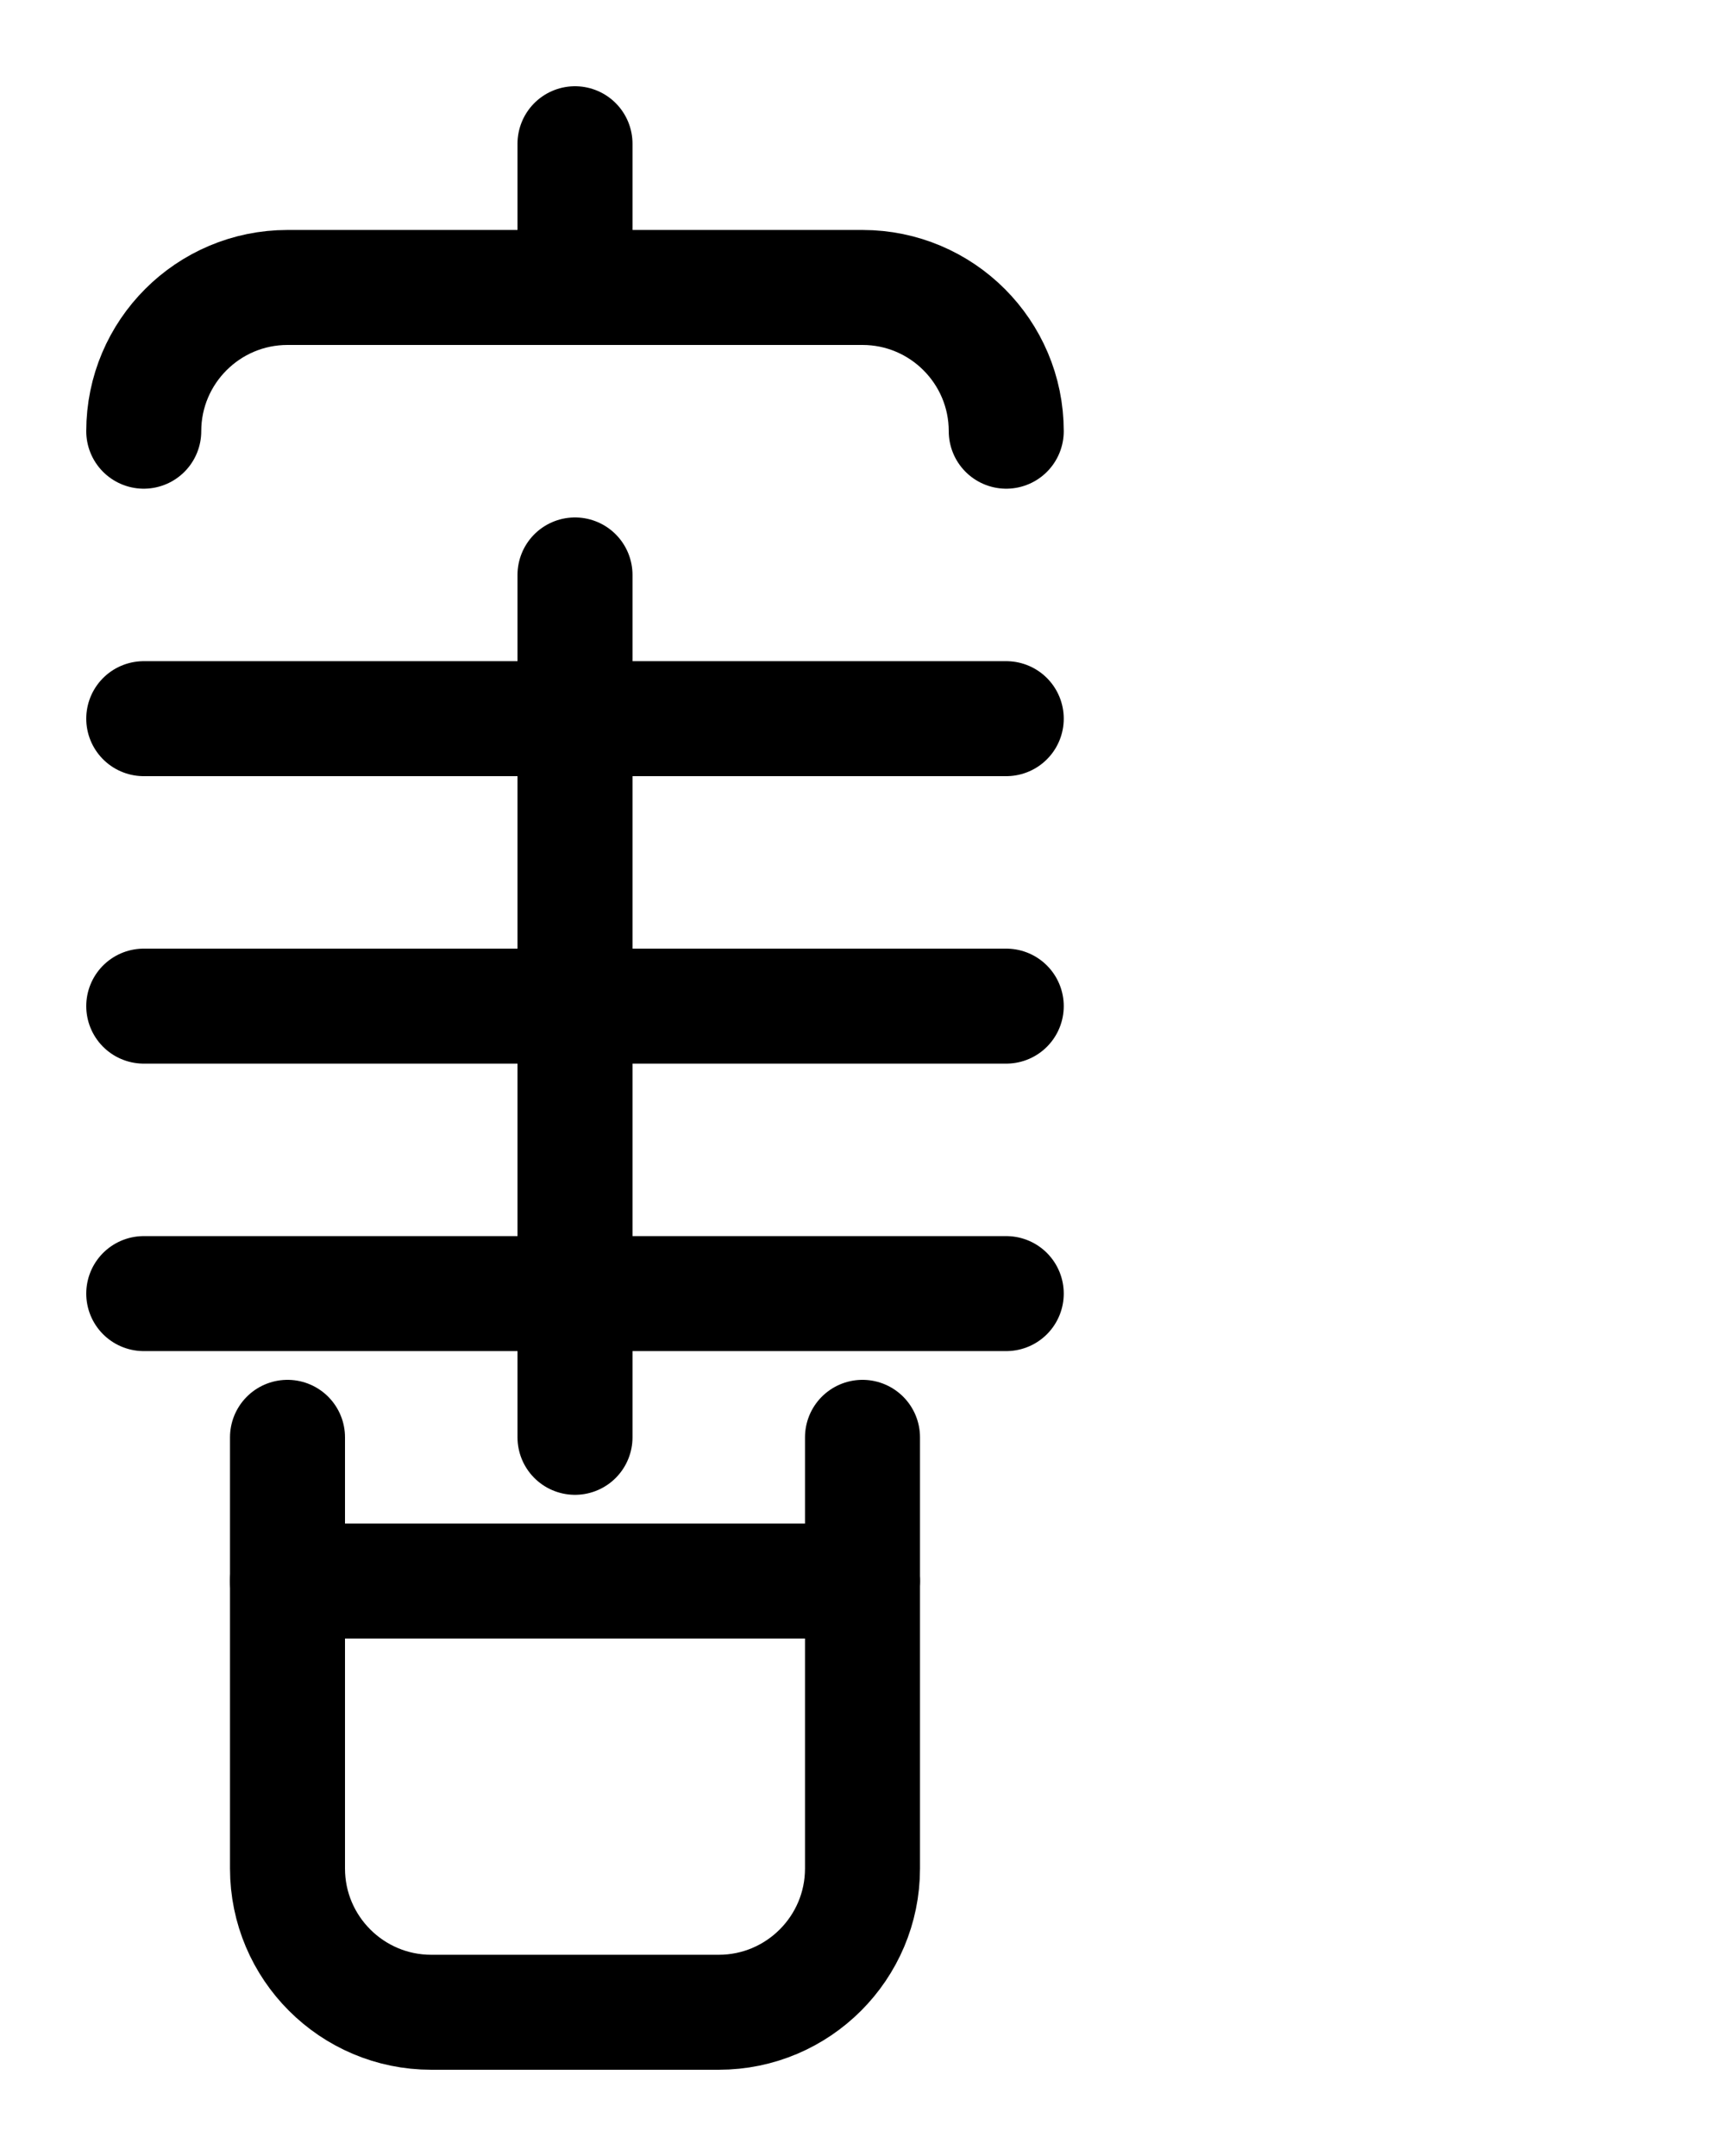 <?xml version="1.0" encoding="utf-8"?>
<!-- Generator: Adobe Illustrator 26.0.0, SVG Export Plug-In . SVG Version: 6.00 Build 0)  -->
<svg version="1.1" id="图层_1" xmlns="http://www.w3.org/2000/svg" xmlns:xlink="http://www.w3.org/1999/xlink" x="0px" y="0px"
	 viewBox="0 0 720 900" style="enable-background:new 0 0 720 900;" xml:space="preserve">
<style type="text/css">
	.st0{fill:none;stroke:#000000;stroke-width:48;stroke-linecap:round;stroke-linejoin:round;stroke-miterlimit:10;}
</style>
<path class="st0" d="M240,60v60"/>
<path class="st0" d="M60,180c0-33.1,26.9-60,60-60h240c33.1,0,60,26.9,60,60"/>
<path class="st0" d="M120,600v180c0,33.1,26.9,60,60,60h120c33.1,0,60-26.9,60-60V600"/>
<path class="st0" d="M120,660h240"/>
<path class="st0" d="M60,300h360"/>
<path class="st0" d="M60,420h360"/>
<path class="st0" d="M60,540h360"/>
<path class="st0" d="M240,240v360"/>
</svg>
